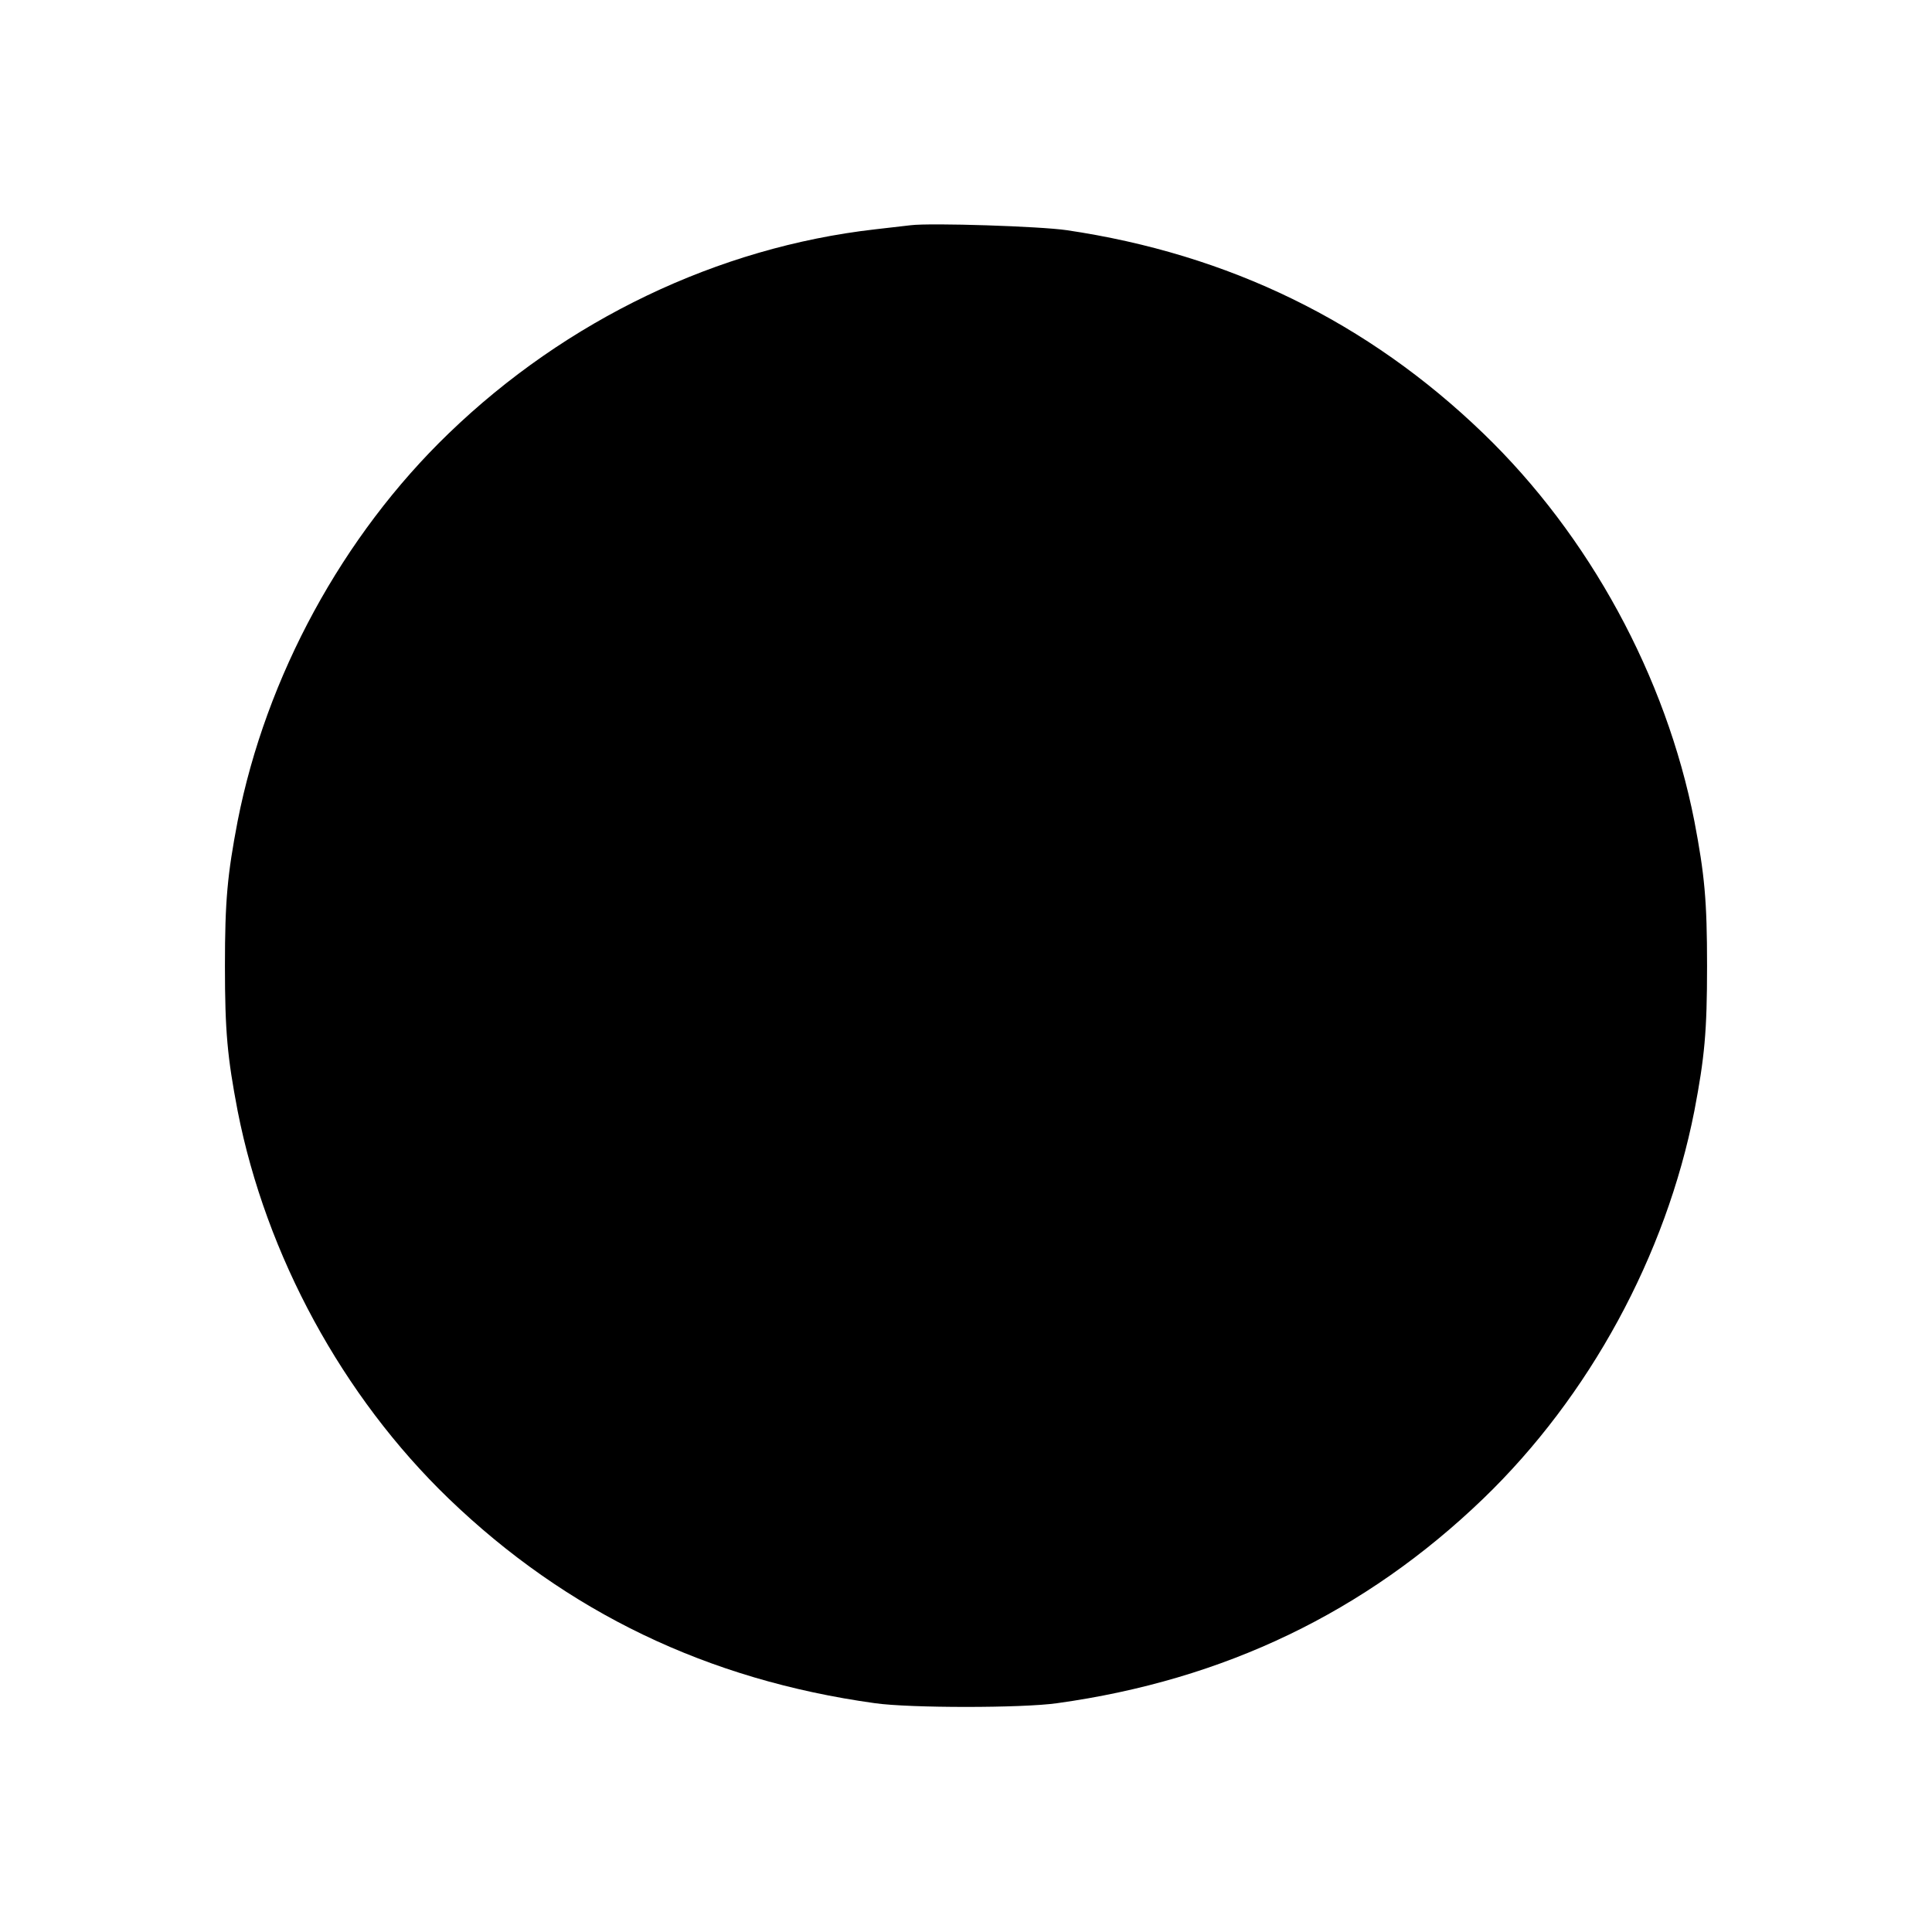 <?xml version="1.0" standalone="no"?>
<!DOCTYPE svg PUBLIC "-//W3C//DTD SVG 20010904//EN"
 "http://www.w3.org/TR/2001/REC-SVG-20010904/DTD/svg10.dtd">
<svg version="1.0" xmlns="http://www.w3.org/2000/svg"
 width="700pt" height="700pt" viewBox="0 0 700 700"
 preserveAspectRatio="xMidYMid meet">
<g transform="translate(0,700) scale(0.1,-0.1)"
fill="#000000" stroke="none">
<path d="M3300 6184 c-19 -2 -78 -9 -130 -15 -569 -65 -1118 -328 -1544 -739
-385 -371 -662 -881 -765 -1405 -37 -194 -46 -287 -46 -525 0 -238 9 -331 46
-525 103 -524 380 -1034 765 -1405 427 -411 938 -657 1544 -741 126 -18 534
-18 660 0 606 84 1117 330 1544 741 385 371 662 881 765 1405 37 194 46 287
46 525 0 238 -9 331 -46 525 -103 524 -380 1034 -765 1405 -419 404 -921 649
-1509 736 -95 14 -490 27 -565 18z"/>
</g>
</svg>
